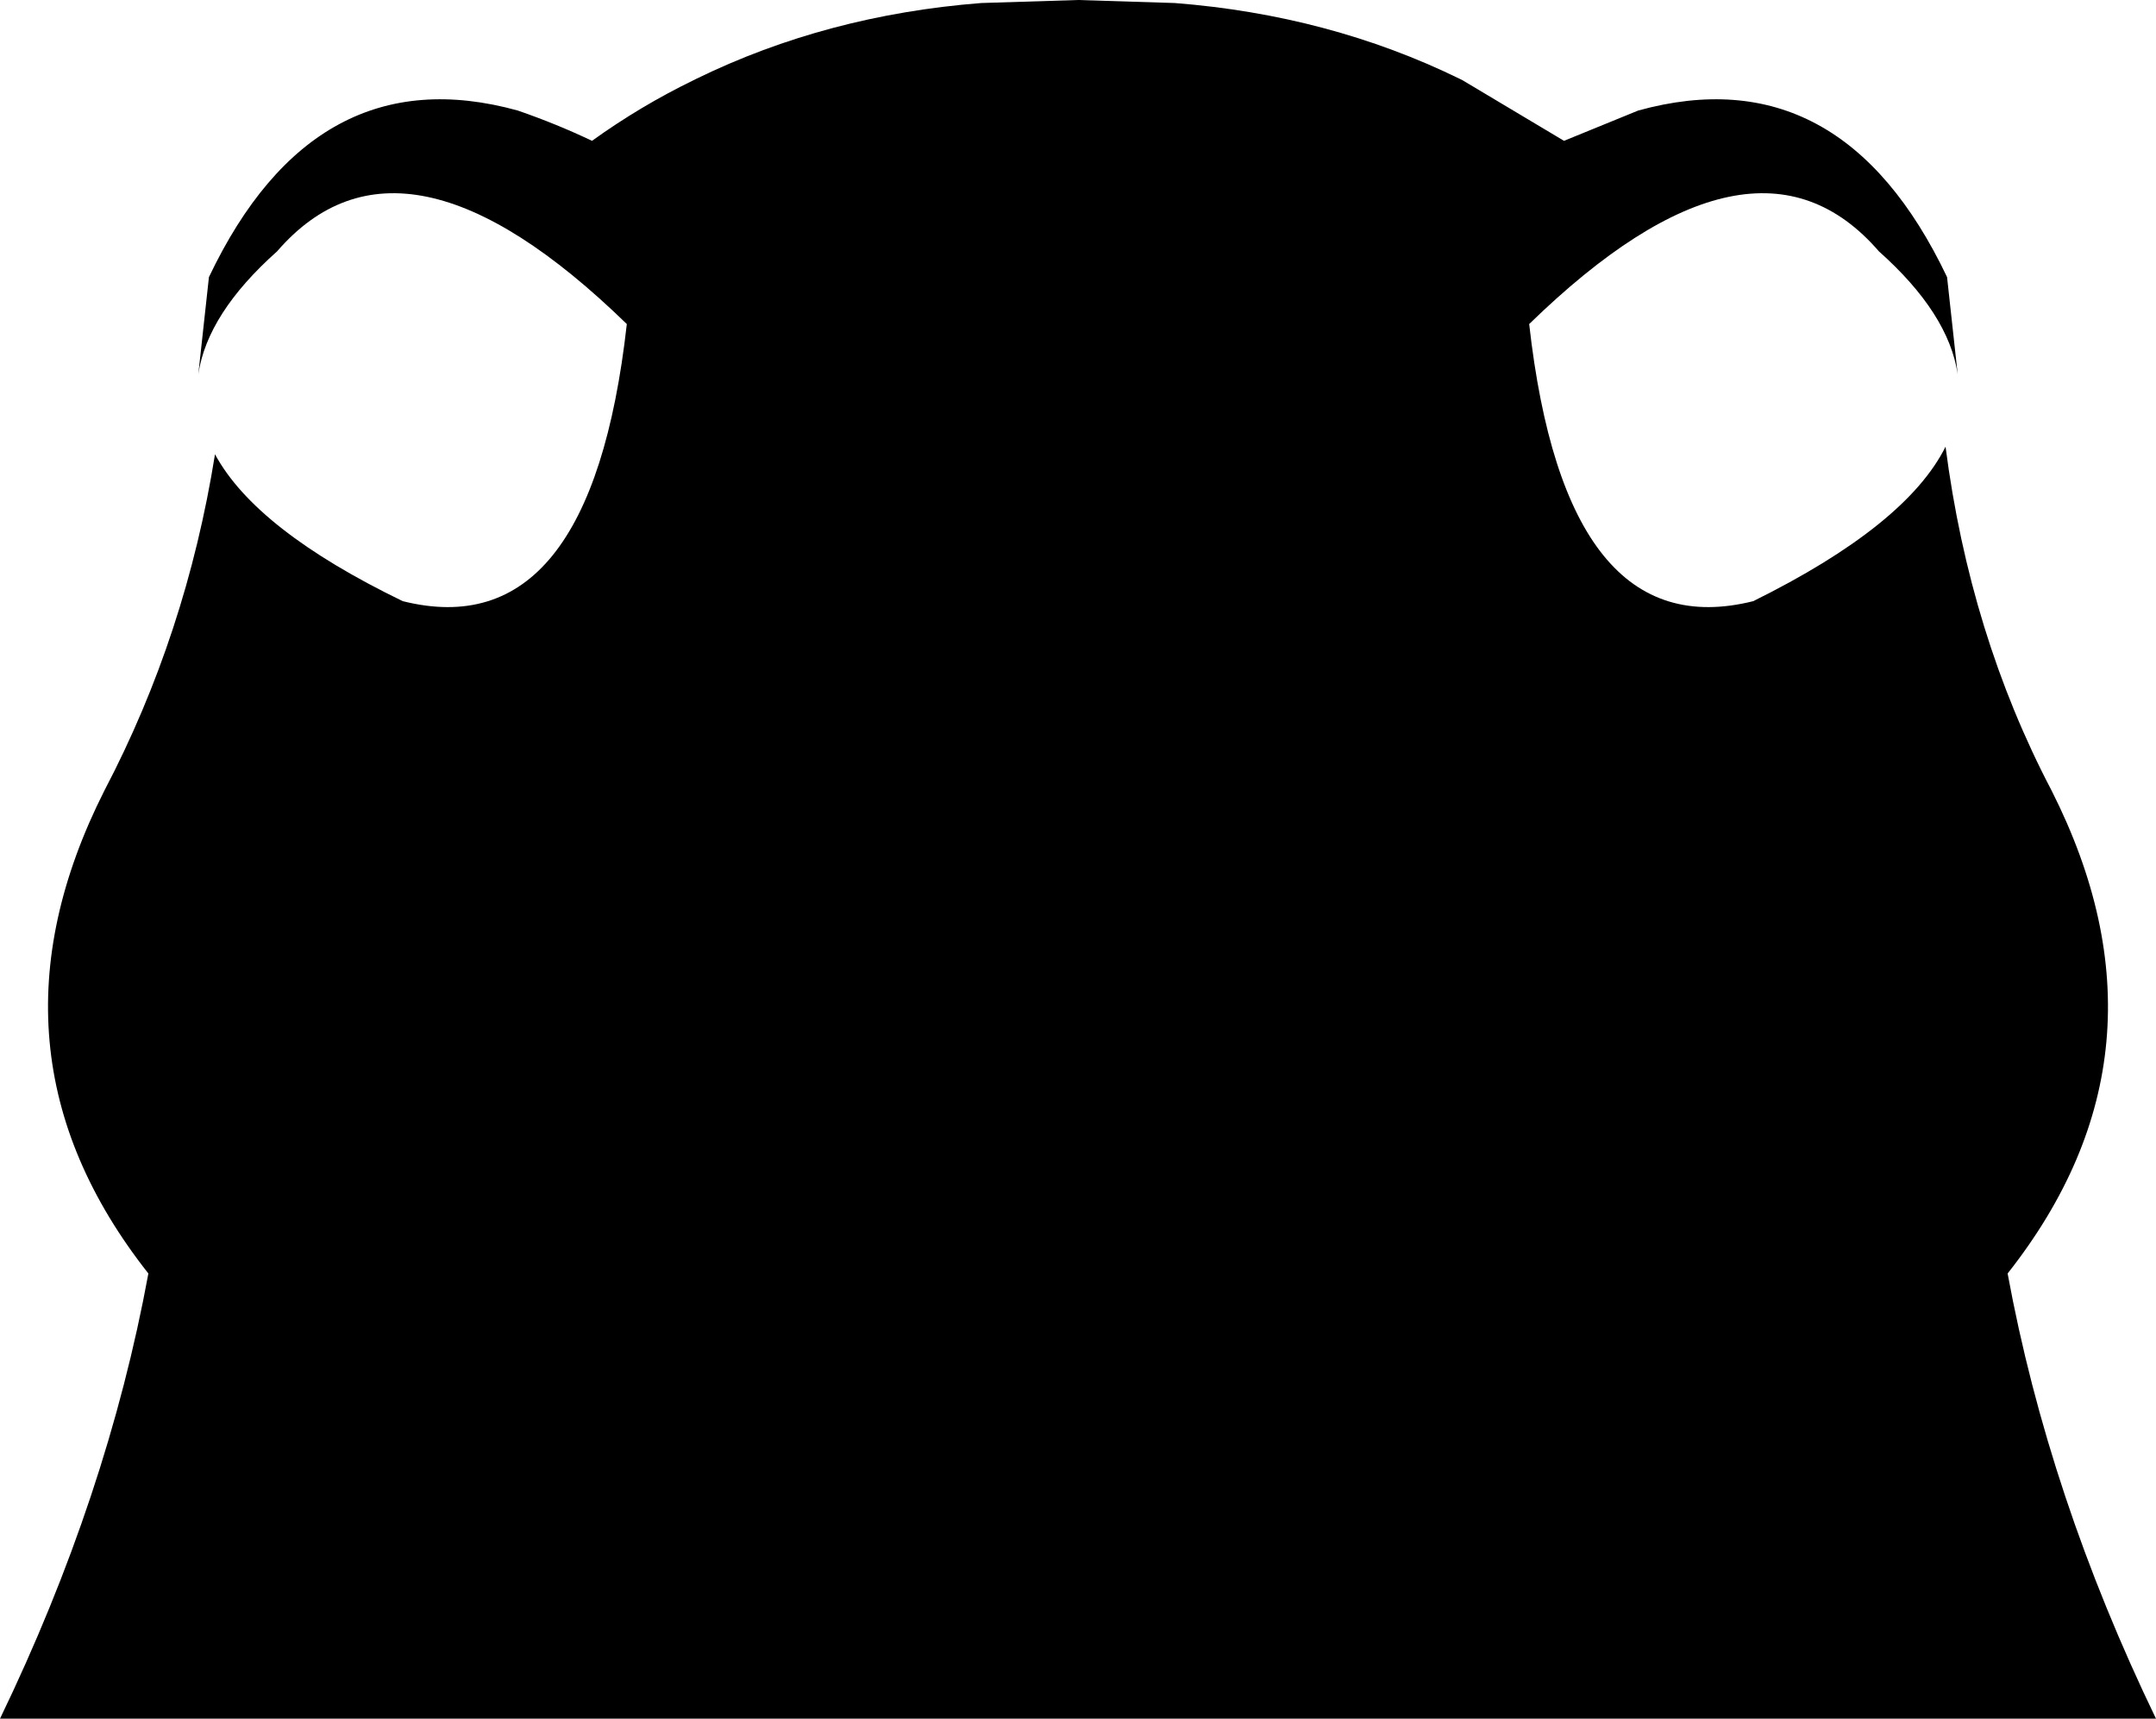 <?xml version="1.0" encoding="UTF-8" standalone="no"?>
<svg xmlns:xlink="http://www.w3.org/1999/xlink" height="56.75px" width="71.2px" xmlns="http://www.w3.org/2000/svg">
  <g transform="matrix(1.0, 0.0, 0.0, 1.0, -364.25, -131.3)">
    <path d="M381.35 134.95 Q382.65 135.4 383.8 135.95 385.4 134.8 387.15 133.95 L387.25 133.9 Q391.55 131.8 396.65 131.4 L399.85 131.3 403.05 131.4 Q408.15 131.8 412.45 133.9 L412.55 133.95 415.9 135.95 418.35 134.95 Q425.05 133.1 428.55 140.45 L428.9 143.65 Q428.6 141.65 426.3 139.6 422.15 134.8 414.75 142.0 415.95 152.7 422.15 151.15 427.2 148.65 428.5 146.05 429.3 152.25 432.0 157.4 436.35 166.0 430.55 173.35 431.9 180.7 435.45 188.05 L364.25 188.05 Q367.8 180.7 369.15 173.35 363.35 166.0 367.7 157.4 370.4 152.25 371.35 146.3 372.7 148.8 377.55 151.15 383.75 152.7 384.95 142.0 377.55 134.8 373.4 139.6 371.1 141.65 370.8 143.65 L371.15 140.45 Q374.65 133.1 381.35 134.95" fill="#000000" fill-rule="evenodd" stroke="none"/>
  </g>
</svg>
